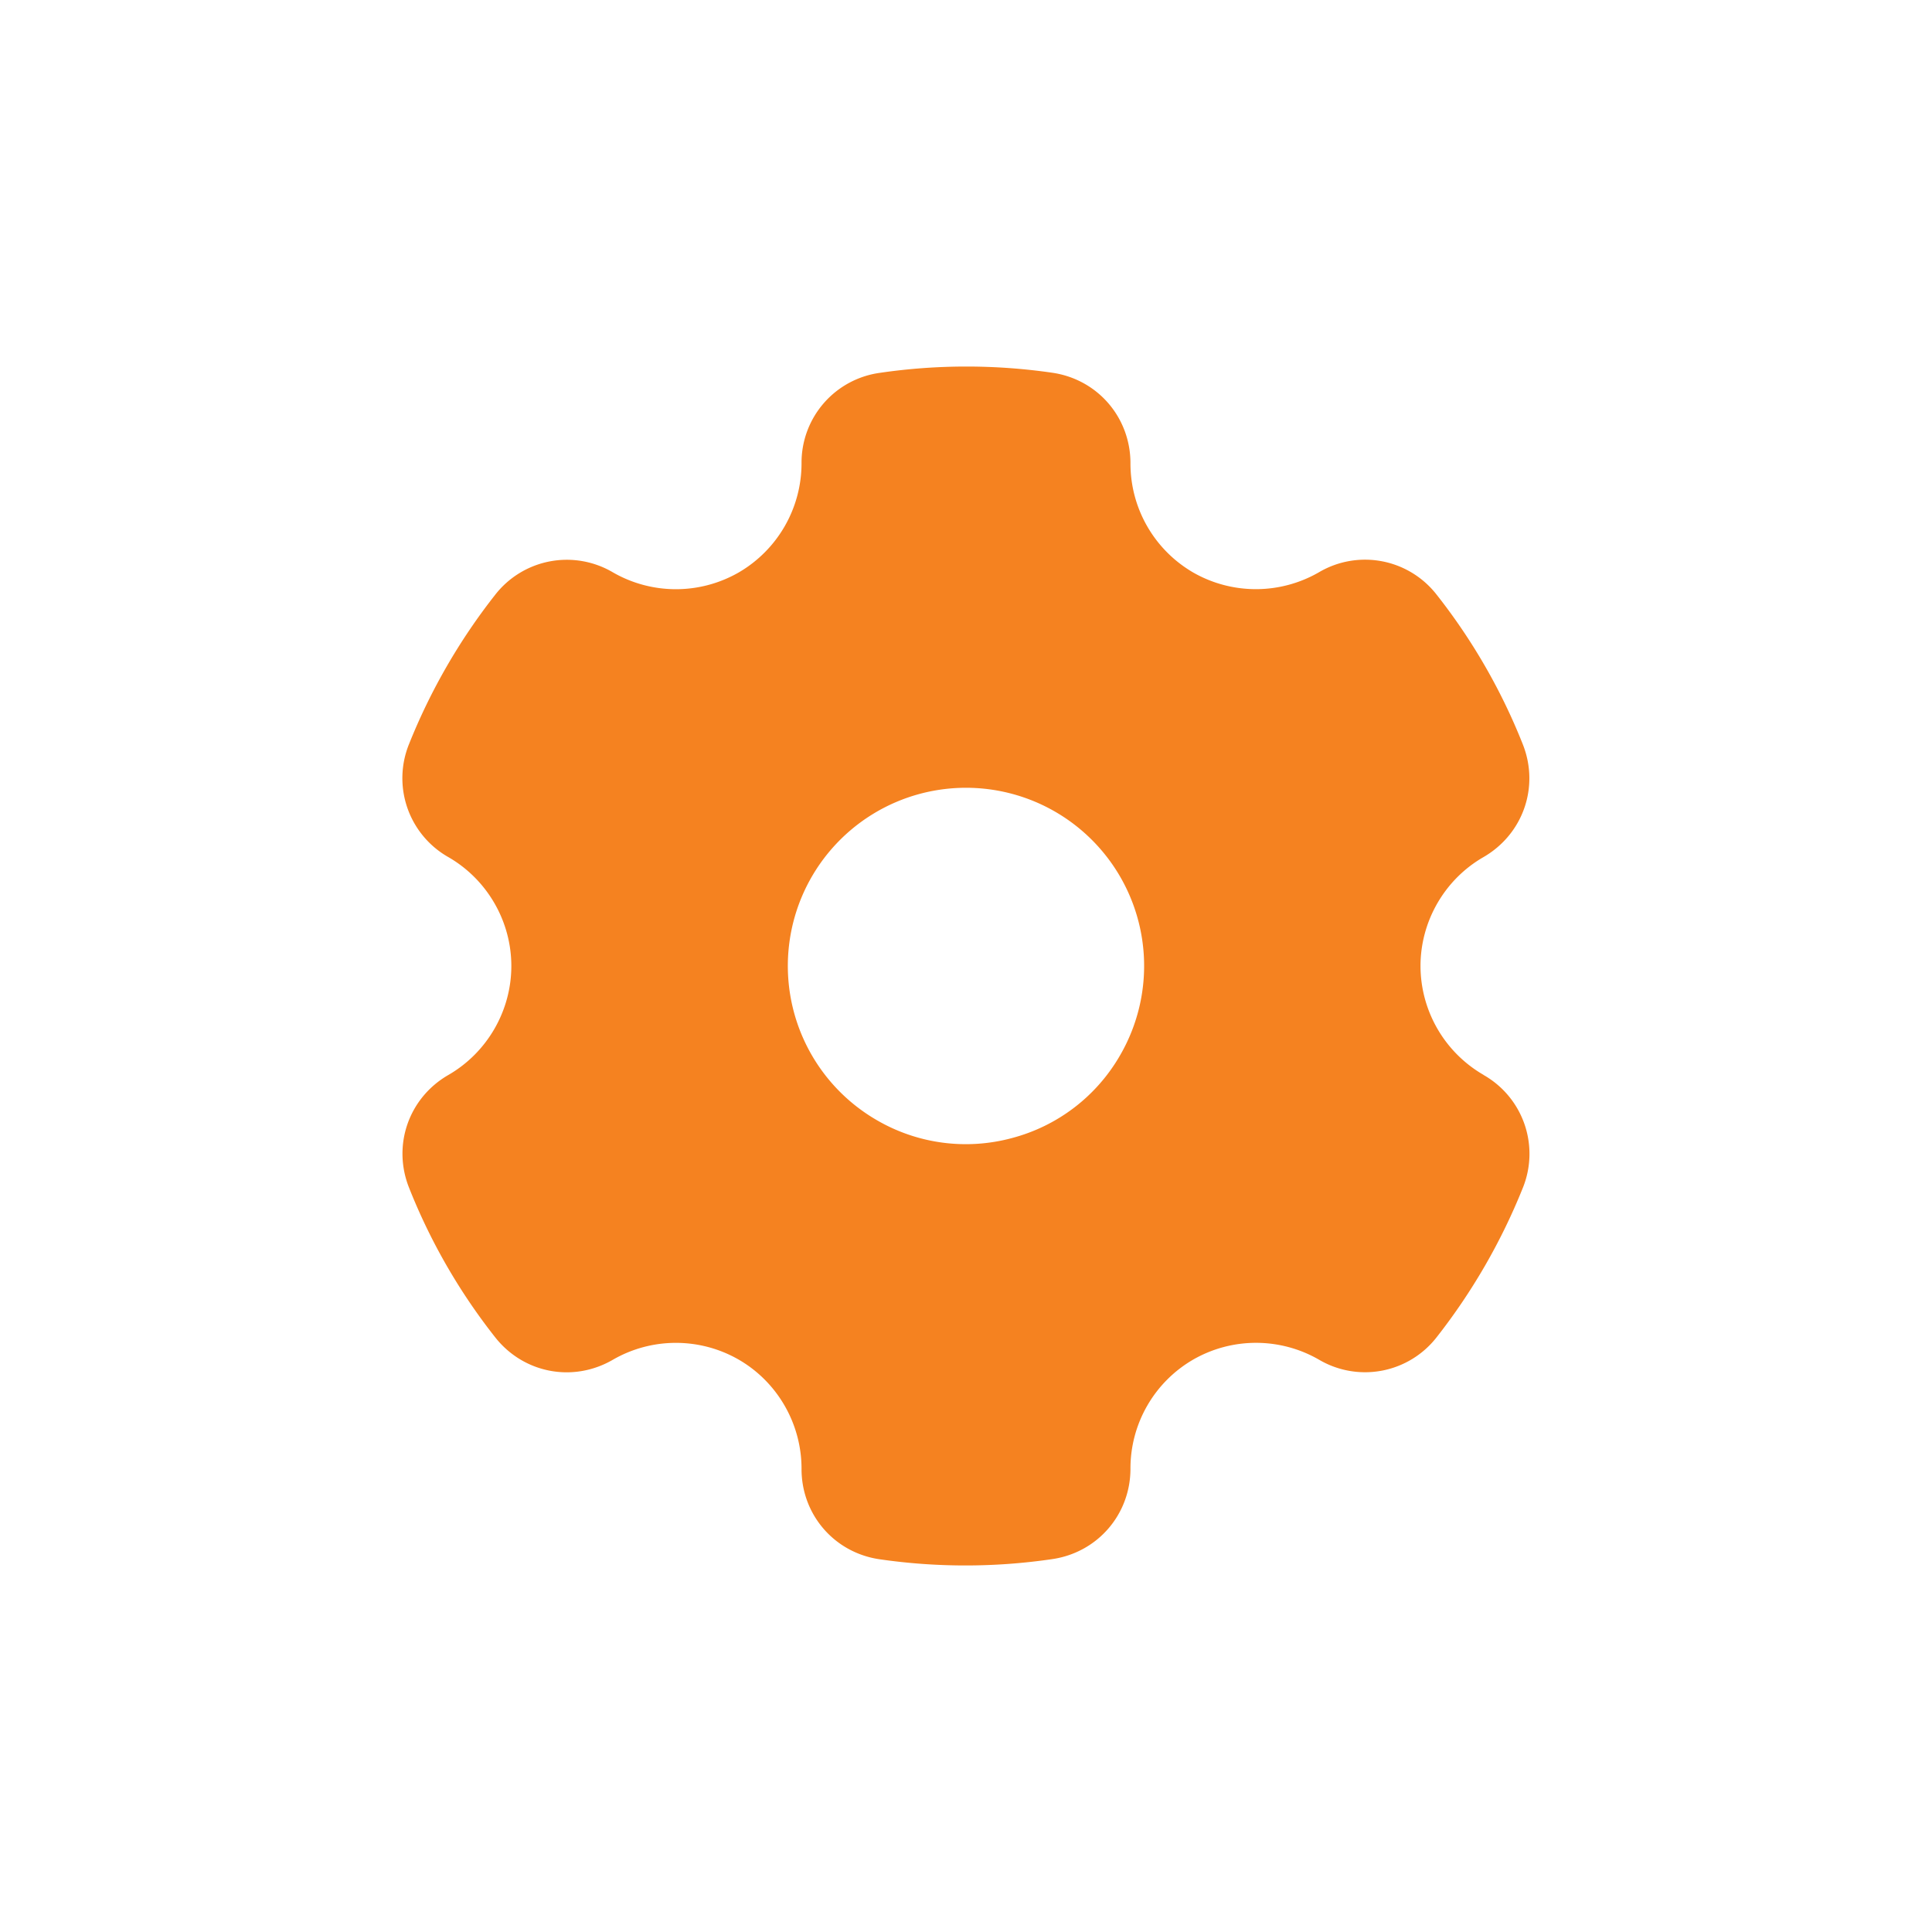<svg width="24" height="24" viewBox="0 0 24 24" fill="none" xmlns="http://www.w3.org/2000/svg"><path fill-rule="evenodd" clip-rule="evenodd" d="M18.43 13.353A1.566 1.566 0 0117.646 12c0-.556.3-1.075.781-1.352.494-.285.7-.875.489-1.404a7.406 7.406 0 00-1.069-1.856 1.127 1.127 0 00-1.461-.28 1.568 1.568 0 01-1.565.003 1.565 1.565 0 01-.778-1.356c0-.57-.409-1.044-.973-1.125a7.431 7.431 0 00-2.143.002 1.126 1.126 0 00-.97 1.125 1.57 1.57 0 01-.78 1.354 1.567 1.567 0 01-1.565-.002 1.128 1.128 0 00-1.461.28 7.51 7.51 0 00-1.069 1.852 1.127 1.127 0 00.487 1.406c.483.278.783.797.783 1.353 0 .556-.3 1.075-.781 1.353-.494.284-.7.874-.489 1.403a7.392 7.392 0 001.069 1.856c.353.448.967.566 1.461.28a1.566 1.566 0 011.565-.002c.481.278.78.797.78 1.355-.002.57.408 1.044.971 1.125a7.423 7.423 0 002.143-.002c.563-.082.972-.555.972-1.124a1.563 1.563 0 01.778-1.354 1.567 1.567 0 011.565.001 1.127 1.127 0 001.461-.28 7.567 7.567 0 001.069-1.852 1.126 1.126 0 00-.488-1.406zm-4.514-.247a2.193 2.193 0 01-1.344 1.031 2.197 2.197 0 01-1.678-.221 2.213 2.213 0 113.022-.81z" fill="#F58220"/></svg>